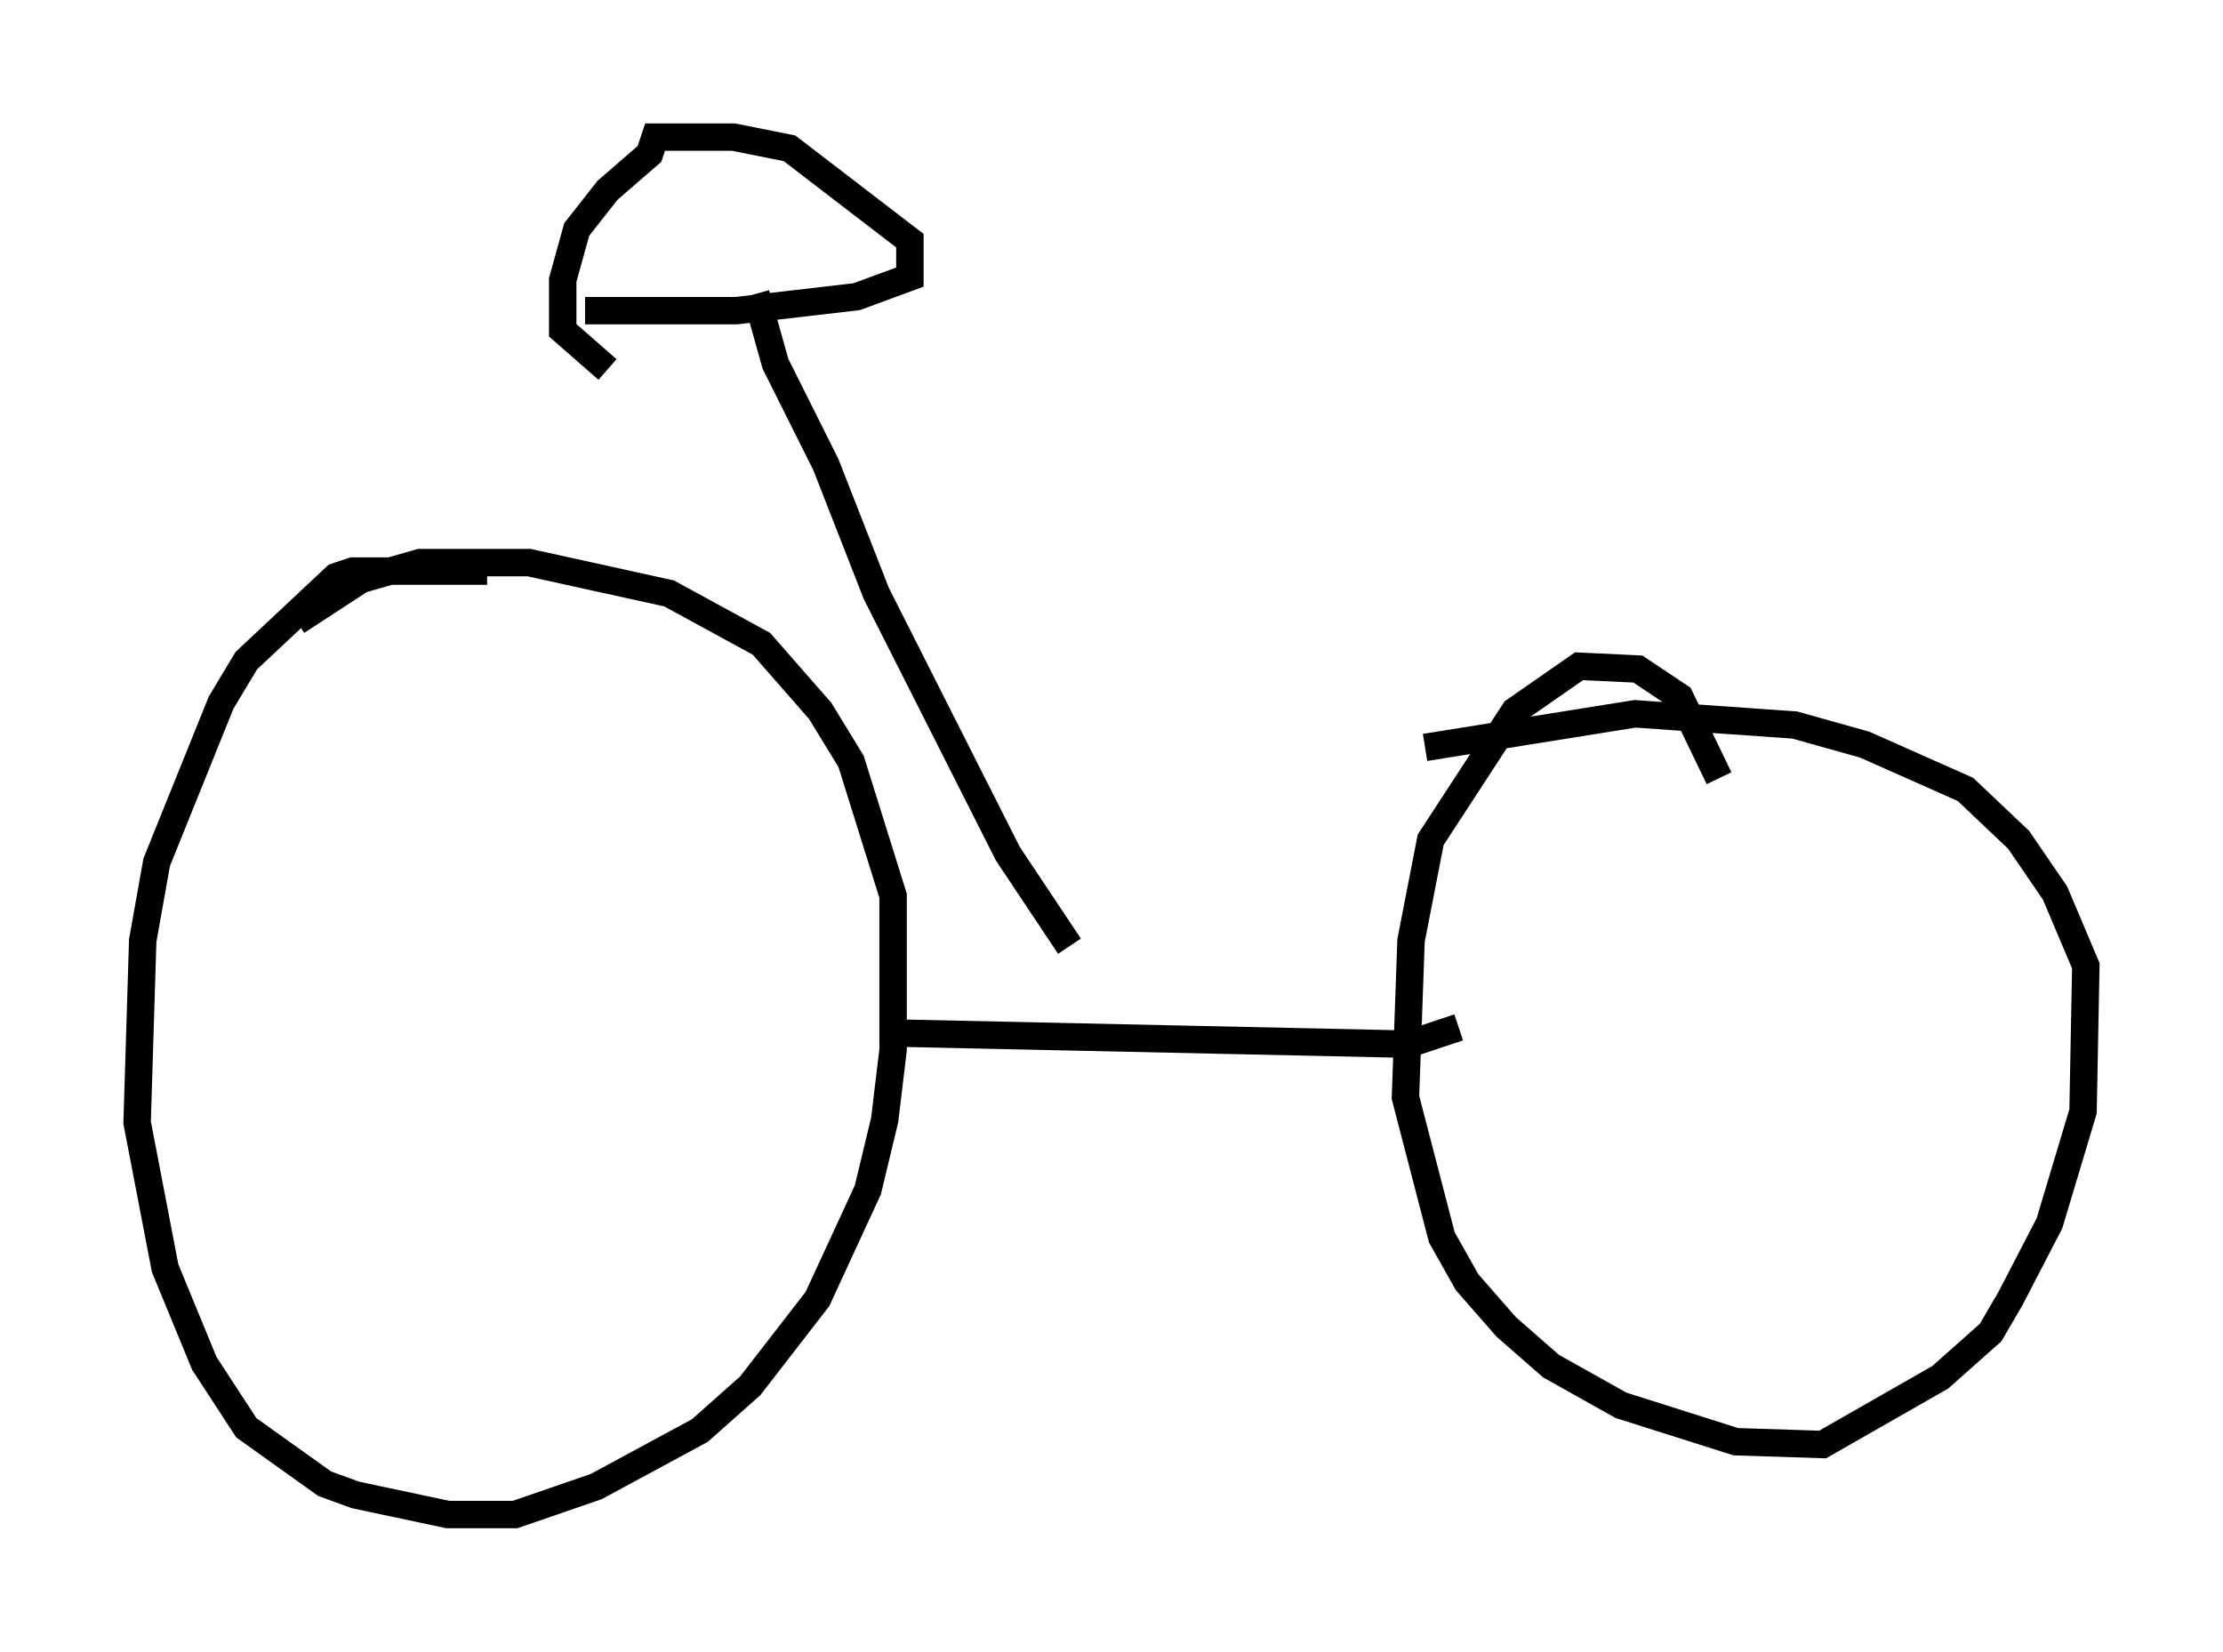 <?xml version="1.0" encoding="utf-8" ?>
<svg baseProfile="full" height="60.226" version="1.1" width="81.051" xmlns="http://www.w3.org/2000/svg" xmlns:ev="http://www.w3.org/2001/xml-events" xmlns:xlink="http://www.w3.org/1999/xlink"><defs /><rect fill="white" height="60.226" width="81.051" x="0" y="0" /><path d="M36.544, 41.75 m0.0, 0.0 m-18.784, -20.927 l-4.9, 0.0 -0.613, 0.204 l-3.267, 3.063 -0.919, 1.531 l-2.348, 5.819 -0.51, 2.858 l-0.204, 6.635 1.021, 5.308 l1.429, 3.471 1.531, 2.348 l2.858, 2.042 1.123, 0.408 l3.369, 0.715 2.45, 0.0 l2.96, -1.021 3.777, -2.042 l1.838, -1.633 2.45, -3.165 l1.838, -3.981 0.613, -2.552 l0.306, -2.552 0.0, -5.615 l-1.531, -4.9 -1.123, -1.838 l-2.144, -2.45 -3.369, -1.838 l-5.104, -1.123 -3.981, 0.0 l-2.144, 0.613 -2.348, 1.531 m51.859, 5.717 l-1.429, -2.96 -1.531, -1.021 l-2.144, -0.102 -2.348, 1.633 l-3.063, 4.696 -0.715, 3.675 l-0.204, 5.717 1.327, 5.104 l0.919, 1.633 1.429, 1.633 l1.633, 1.429 2.552, 1.429 l4.185, 1.327 3.165, 0.102 l4.288, -2.45 1.838, -1.633 l0.715, -1.225 1.429, -2.756 l1.225, -4.083 0.102, -5.308 l-1.123, -2.654 -1.327, -1.94 l-1.94, -1.838 -3.675, -1.633 l-2.552, -0.715 -5.819, -0.408 l-7.656, 1.225 m-19.396, 10.413 l18.784, 0.408 1.838, -0.613 m-14.19, -2.96 l-2.246, -3.369 -4.798, -9.494 l-1.838, -4.696 -1.838, -3.675 l-0.715, -2.552 m-6.227, 0.613 l5.513, 0.0 4.39, -0.51 l1.94, -0.715 0.0, -1.327 l-4.39, -3.369 -2.042, -0.408 l-2.858, 0.0 -0.204, 0.613 l-1.531, 1.327 -1.123, 1.429 l-0.51, 1.838 0.0, 1.838 l1.633, 1.429 " fill="none" stroke="black" stroke-width="1" /></svg>